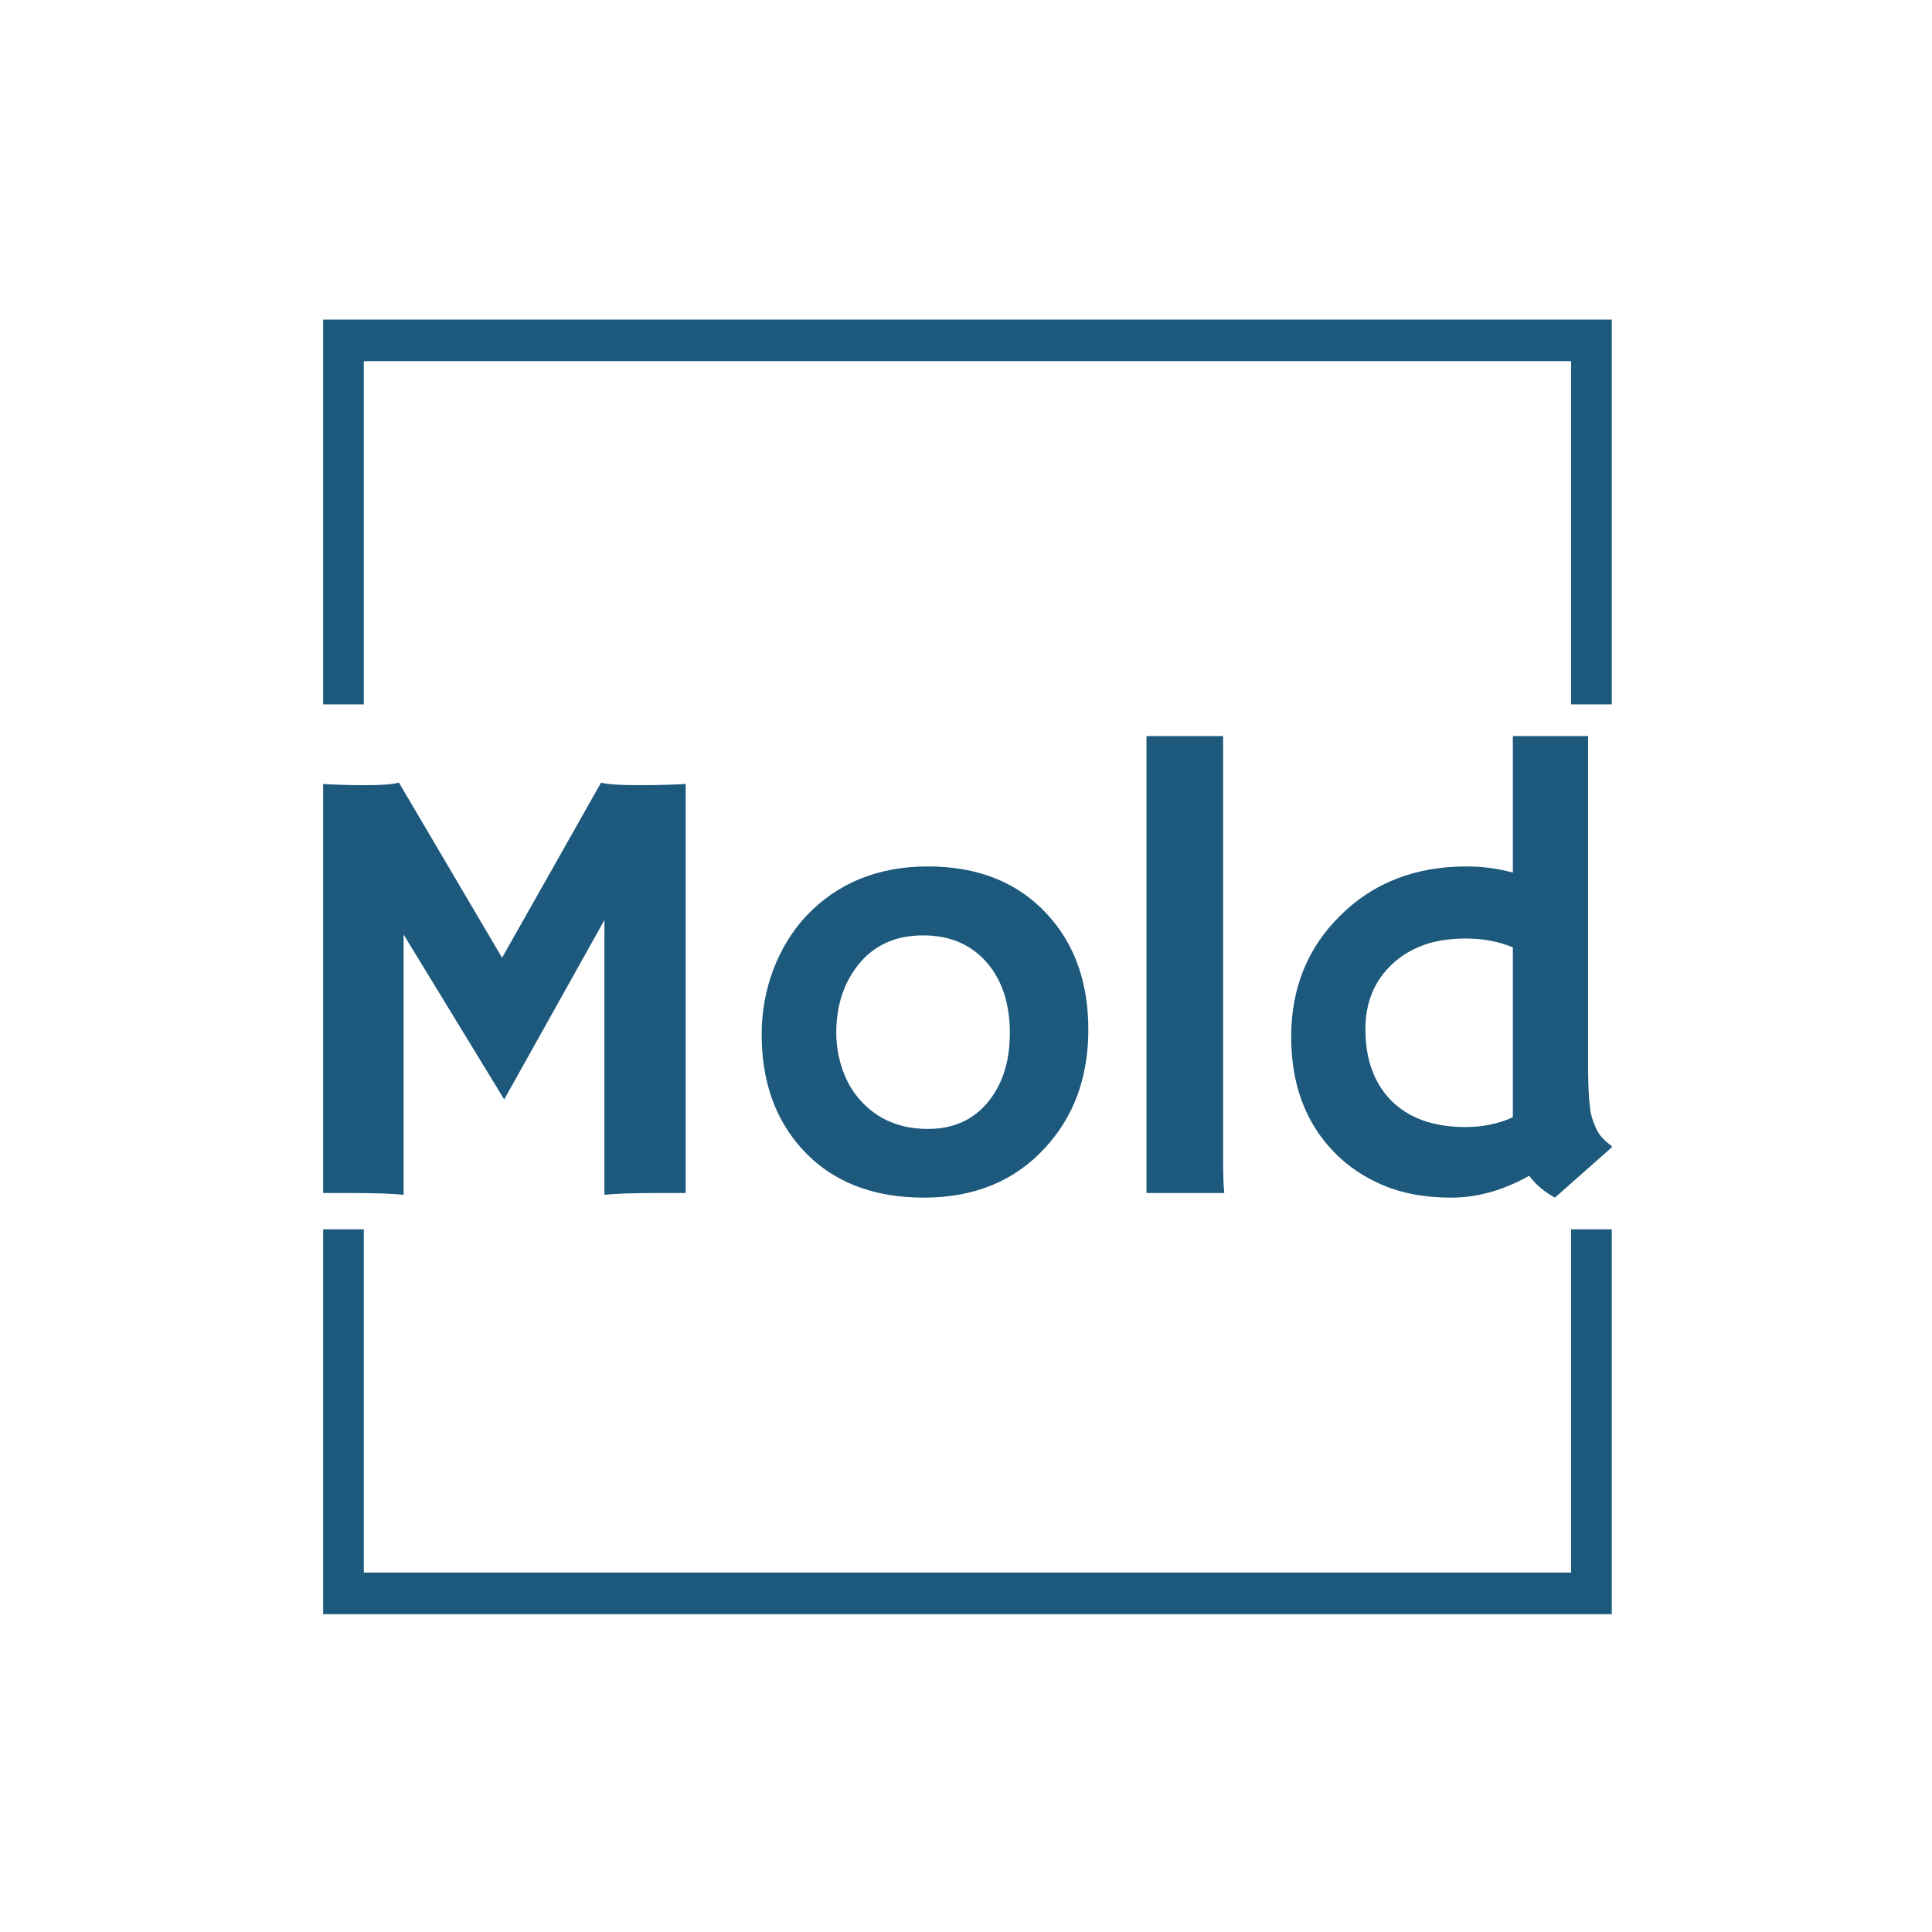 <svg xmlns="http://www.w3.org/2000/svg" version="1.1" xmlns:xlink="http://www.w3.org/1999/xlink" xmlns:svgjs="http://svgjs.dev/svgjs" width="1500" height="1500" viewBox="0 0 1500 1500"><rect width="1500" height="1500" fill="#ffffff"></rect><g transform="matrix(0.667,0,0,0.667,250.884,244.41)"><svg viewBox="0 0 244 247" data-background-color="#ffffff" preserveAspectRatio="xMidYMid meet" height="1518" width="1500" xmlns="http://www.w3.org/2000/svg" xmlns:xlink="http://www.w3.org/1999/xlink"><g id="tight-bounds" transform="matrix(1,0,0,1,-0.216,-0.1)"><svg viewBox="0 0 244.431 247.2" height="247.2" width="244.431"><g><svg></svg></g><g><svg viewBox="0 0 244.431 247.2" height="247.2" width="244.431"><g transform="matrix(1,0,0,1,0,79.889)"><svg viewBox="0 0 244.431 87.421" height="87.421" width="244.431"><g><svg viewBox="0 0 244.431 87.421" height="87.421" width="244.431"><g><svg viewBox="0 0 244.431 87.421" height="87.421" width="244.431"><g><svg viewBox="0 0 244.431 87.421" height="87.421" width="244.431"><g id="textblocktransform"><svg viewBox="0 0 244.431 87.421" height="87.421" width="244.431" id="textblock"><g><svg viewBox="0 0 244.431 87.421" height="87.421" width="244.431"><g transform="matrix(1,0,0,1,0,0)"><svg width="244.431" viewBox="4.32 -36.38 102.73 36.75" height="87.421" data-palette-color="#1d597d"><path d="M10.79-20.58L10.79 0.15Q9.62 0 6.27 0L6.27 0 4.32 0 4.32-32.57Q5.88-32.47 7.76-32.47 9.64-32.47 10.42-32.67L10.42-32.67 18.63-18.73 26.51-32.67Q27.29-32.47 29.49-32.47 31.69-32.47 33.25-32.57L33.25-32.57 33.25 0 31.3 0Q27.95 0 26.78 0.15L26.78 0.15 26.78-21.73 18.8-7.45 10.79-20.58ZM39.3-12.62L39.3-12.62Q39.3-15.31 40.22-17.76 41.14-20.21 42.84-22.05L42.84-22.05Q46.58-26 52.54-26L52.54-26Q58.47-26 61.96-22.27L61.96-22.27Q65.31-18.7 65.31-13.01L65.31-13.01Q65.31-7.32 61.86-3.59L61.86-3.59Q58.23 0.37 52.22 0.37L52.22 0.37Q46.02 0.37 42.5-3.52L42.5-3.52Q39.3-7.06 39.3-12.62ZM45.24-12.77L45.24-12.77Q45.24-11.23 45.75-9.79 46.26-8.35 47.21-7.32L47.21-7.32Q49.24-5.1 52.54-5.1L52.54-5.1Q55.59-5.1 57.35-7.28L57.35-7.28Q59.06-9.38 59.06-12.74L59.06-12.74Q59.06-16.16 57.3-18.26L57.3-18.26Q55.42-20.51 52.15-20.51L52.15-20.51Q48.83-20.51 46.95-18.12L46.95-18.12Q45.24-15.92 45.24-12.77ZM76.04-36.38L76.04-2.73Q76.04-0.63 76.14 0L76.14 0 69.94 0 69.94-36.38 76.04-36.38ZM100.41-1.37L100.41-1.37Q97.31 0.37 94.21 0.37 91.11 0.37 88.79-0.61 86.47-1.59 84.83-3.3L84.83-3.3Q81.46-6.81 81.46-12.43L81.46-12.43Q81.46-18.24 85.37-22.09L85.37-22.09Q89.3-26 95.43-26L95.43-26Q97.31-26 99.11-25.51L99.11-25.51 99.11-36.38 105.1-36.38 105.1-10.28Q105.1-7.03 105.4-6.03 105.71-5.03 106.08-4.57 106.46-4.1 107.05-3.69L107.05-3.69 102.46 0.37Q101.19-0.32 100.41-1.37ZM95.35-5.25L95.35-5.25Q97.4-5.25 99.11-6.03L99.11-6.03 99.11-19.56Q97.4-20.26 95.4-20.26 93.4-20.26 91.97-19.73 90.54-19.19 89.52-18.24L89.52-18.24Q87.37-16.24 87.37-13.04L87.37-13.04Q87.37-9.55 89.32-7.47L89.32-7.47Q91.42-5.25 95.35-5.25Z" opacity="1" transform="matrix(1,0,0,1,0,0)" fill="#1d597d" class="wordmark-text-0" data-fill-palette-color="primary" id="text-0"></path></svg></g></svg></g></svg></g></svg></g><g></g></svg></g></svg></g></svg></g><path d="M0 73.889L0 1 244.431 1 244.431 73.889 236.548 73.889 236.548 8.884 7.884 8.884 7.884 73.889 0 73.889M0 173.311L0 246.2 244.431 246.2 244.431 173.311 236.548 173.311 236.548 238.316 7.884 238.316 7.884 173.311 0 173.311" fill="#1d597d" stroke="transparent" data-fill-palette-color="tertiary"></path></svg></g><defs></defs></svg><rect width="244.431" height="247.2" fill="none" stroke="none" visibility="hidden"></rect></g></svg></g></svg>